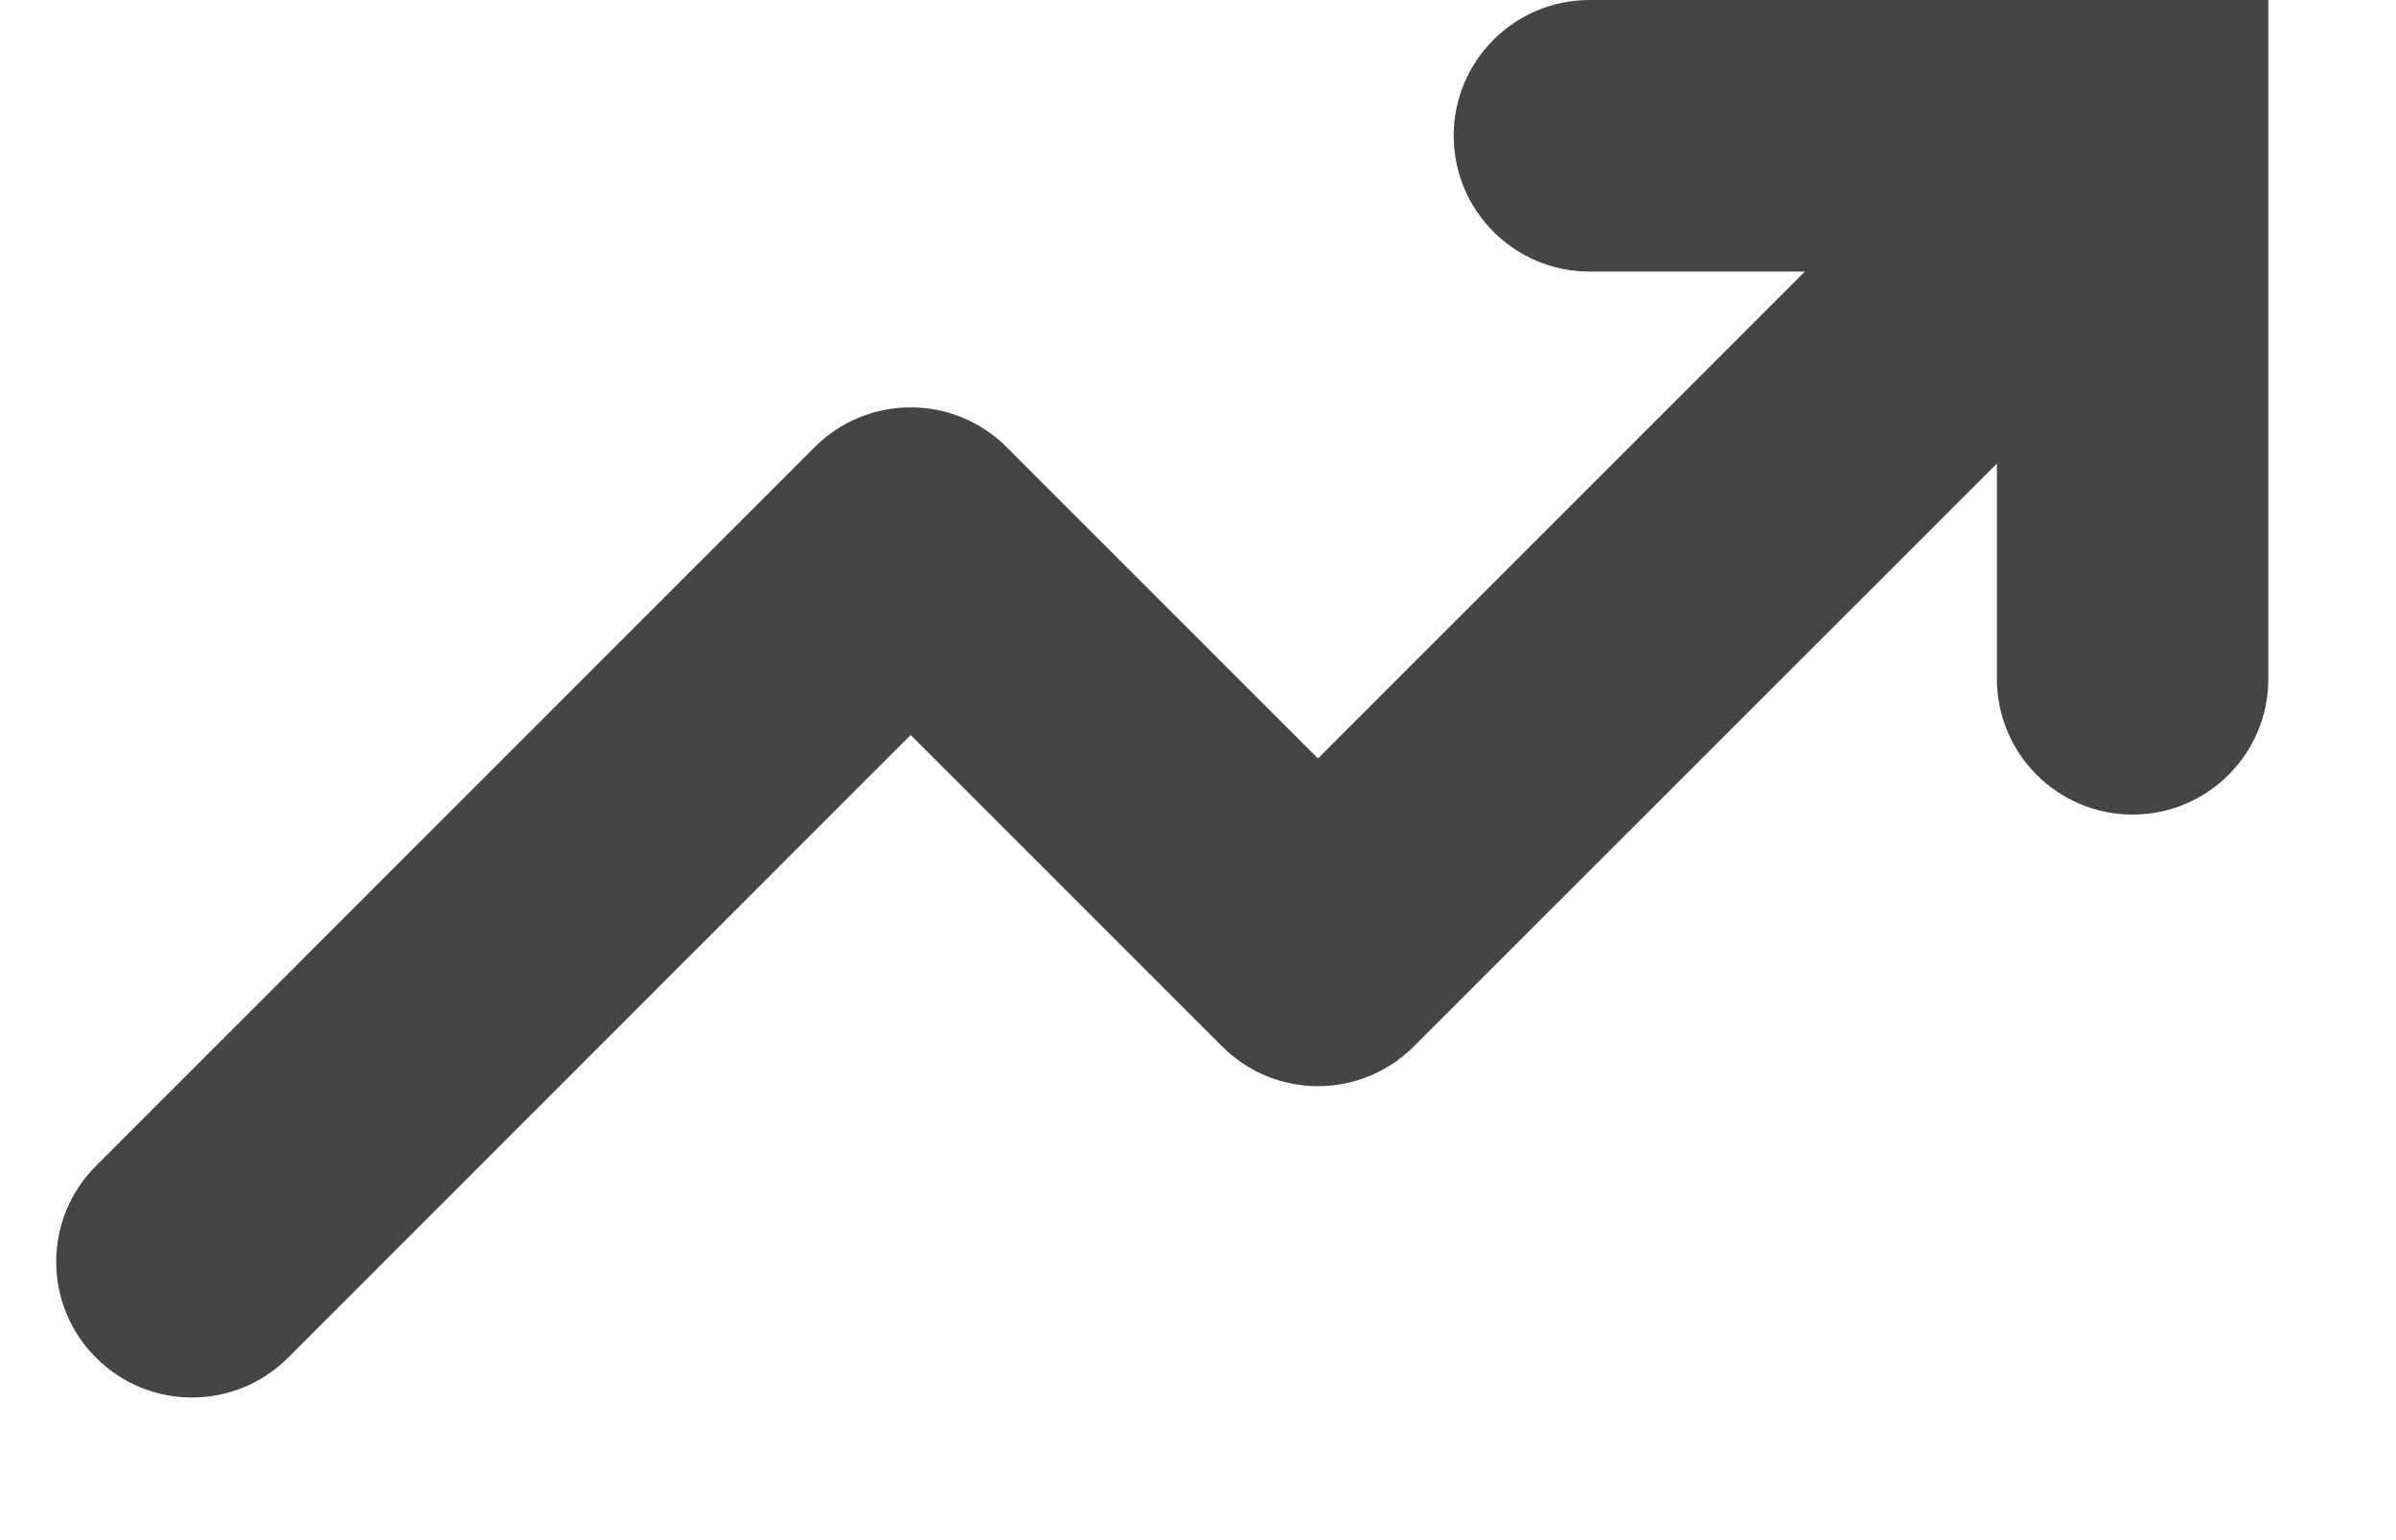 <svg width="14" height="9" viewBox="0 0 14 9" fill="none" xmlns="http://www.w3.org/2000/svg">
<path fill-rule="evenodd" clip-rule="evenodd" d="M8.494 0.793C8.494 1.232 8.85 1.587 9.288 1.587H10.546L7.701 4.432L5.882 2.613C5.572 2.303 5.07 2.303 4.76 2.613L0.561 6.813C0.251 7.122 0.251 7.625 0.561 7.934C0.871 8.244 1.373 8.244 1.683 7.934L5.321 4.295L7.14 6.114C7.45 6.425 7.952 6.425 8.262 6.114L11.668 2.709V3.967C11.668 4.405 12.023 4.76 12.461 4.76C12.899 4.76 13.254 4.405 13.254 3.967V1.52588e-05H9.288C8.85 1.52588e-05 8.494 0.355 8.494 0.793Z" fill="#454545"/>
</svg>

